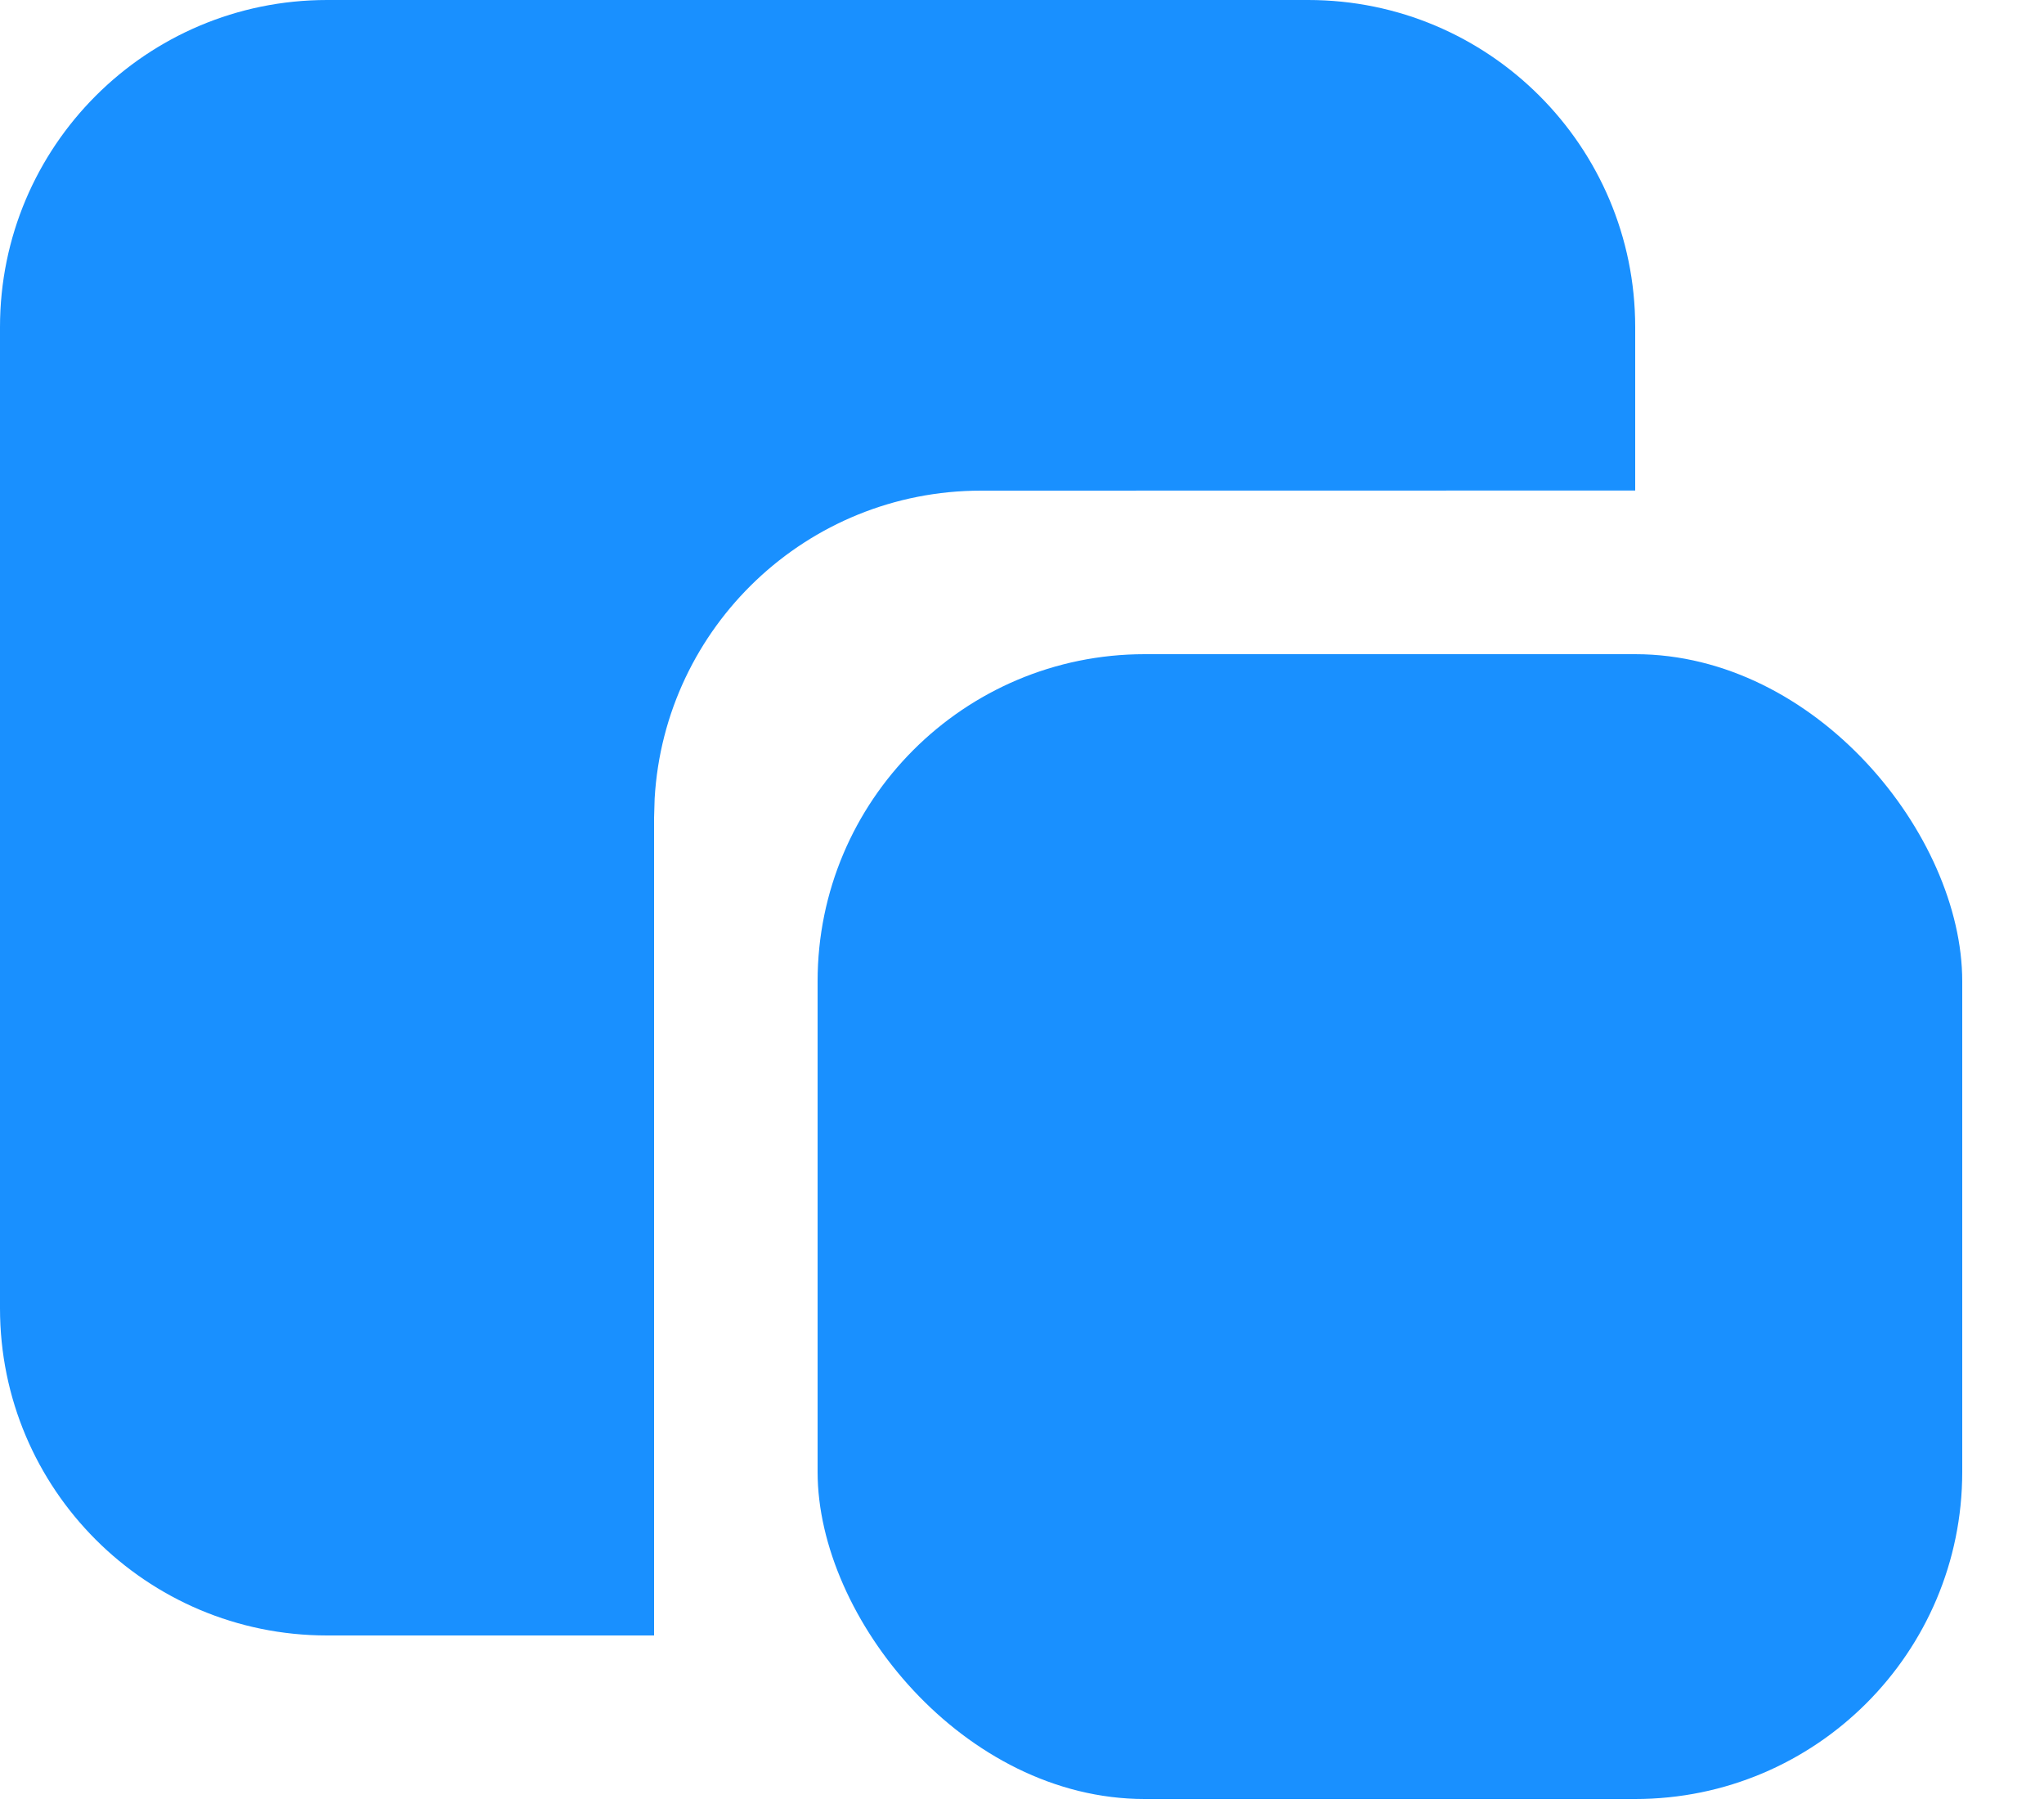 <?xml version="1.0" encoding="UTF-8"?>
<svg width="18px" height="16px" viewBox="0 0 18 16" version="1.1" xmlns="http://www.w3.org/2000/svg" xmlns:xlink="http://www.w3.org/1999/xlink">
    <title>编组 2备份 2</title>
    <g id="页面-1" stroke="none" stroke-width="1" fill="none" fill-rule="evenodd">
        <g id="22备份-4" transform="translate(-917, -438)" fill="#1990FF">
            <g id="编组-2备份-2" transform="translate(917, 438)">
                <path d="M11.52,0 C13.111,-1.70490372e-15 14.4,1.289 14.4,2.88 L14.4,4.319 L8.64,4.32 C7.106,4.32 5.852,5.519 5.765,7.031 L5.76,7.2 L5.76,14.4 L2.88,14.4 C1.289,14.4 -6.93388539e-16,13.111 0,11.52 L0,2.88 C-1.9478988e-16,1.289 1.289,-5.95993599e-16 2.88,0 L11.52,0 Z" id="形状结合"></path>
                <rect id="矩形" x="7.2" y="5.76" width="10.08" height="10.08" rx="2.88"></rect>
            </g>
        </g>
    </g>
</svg>